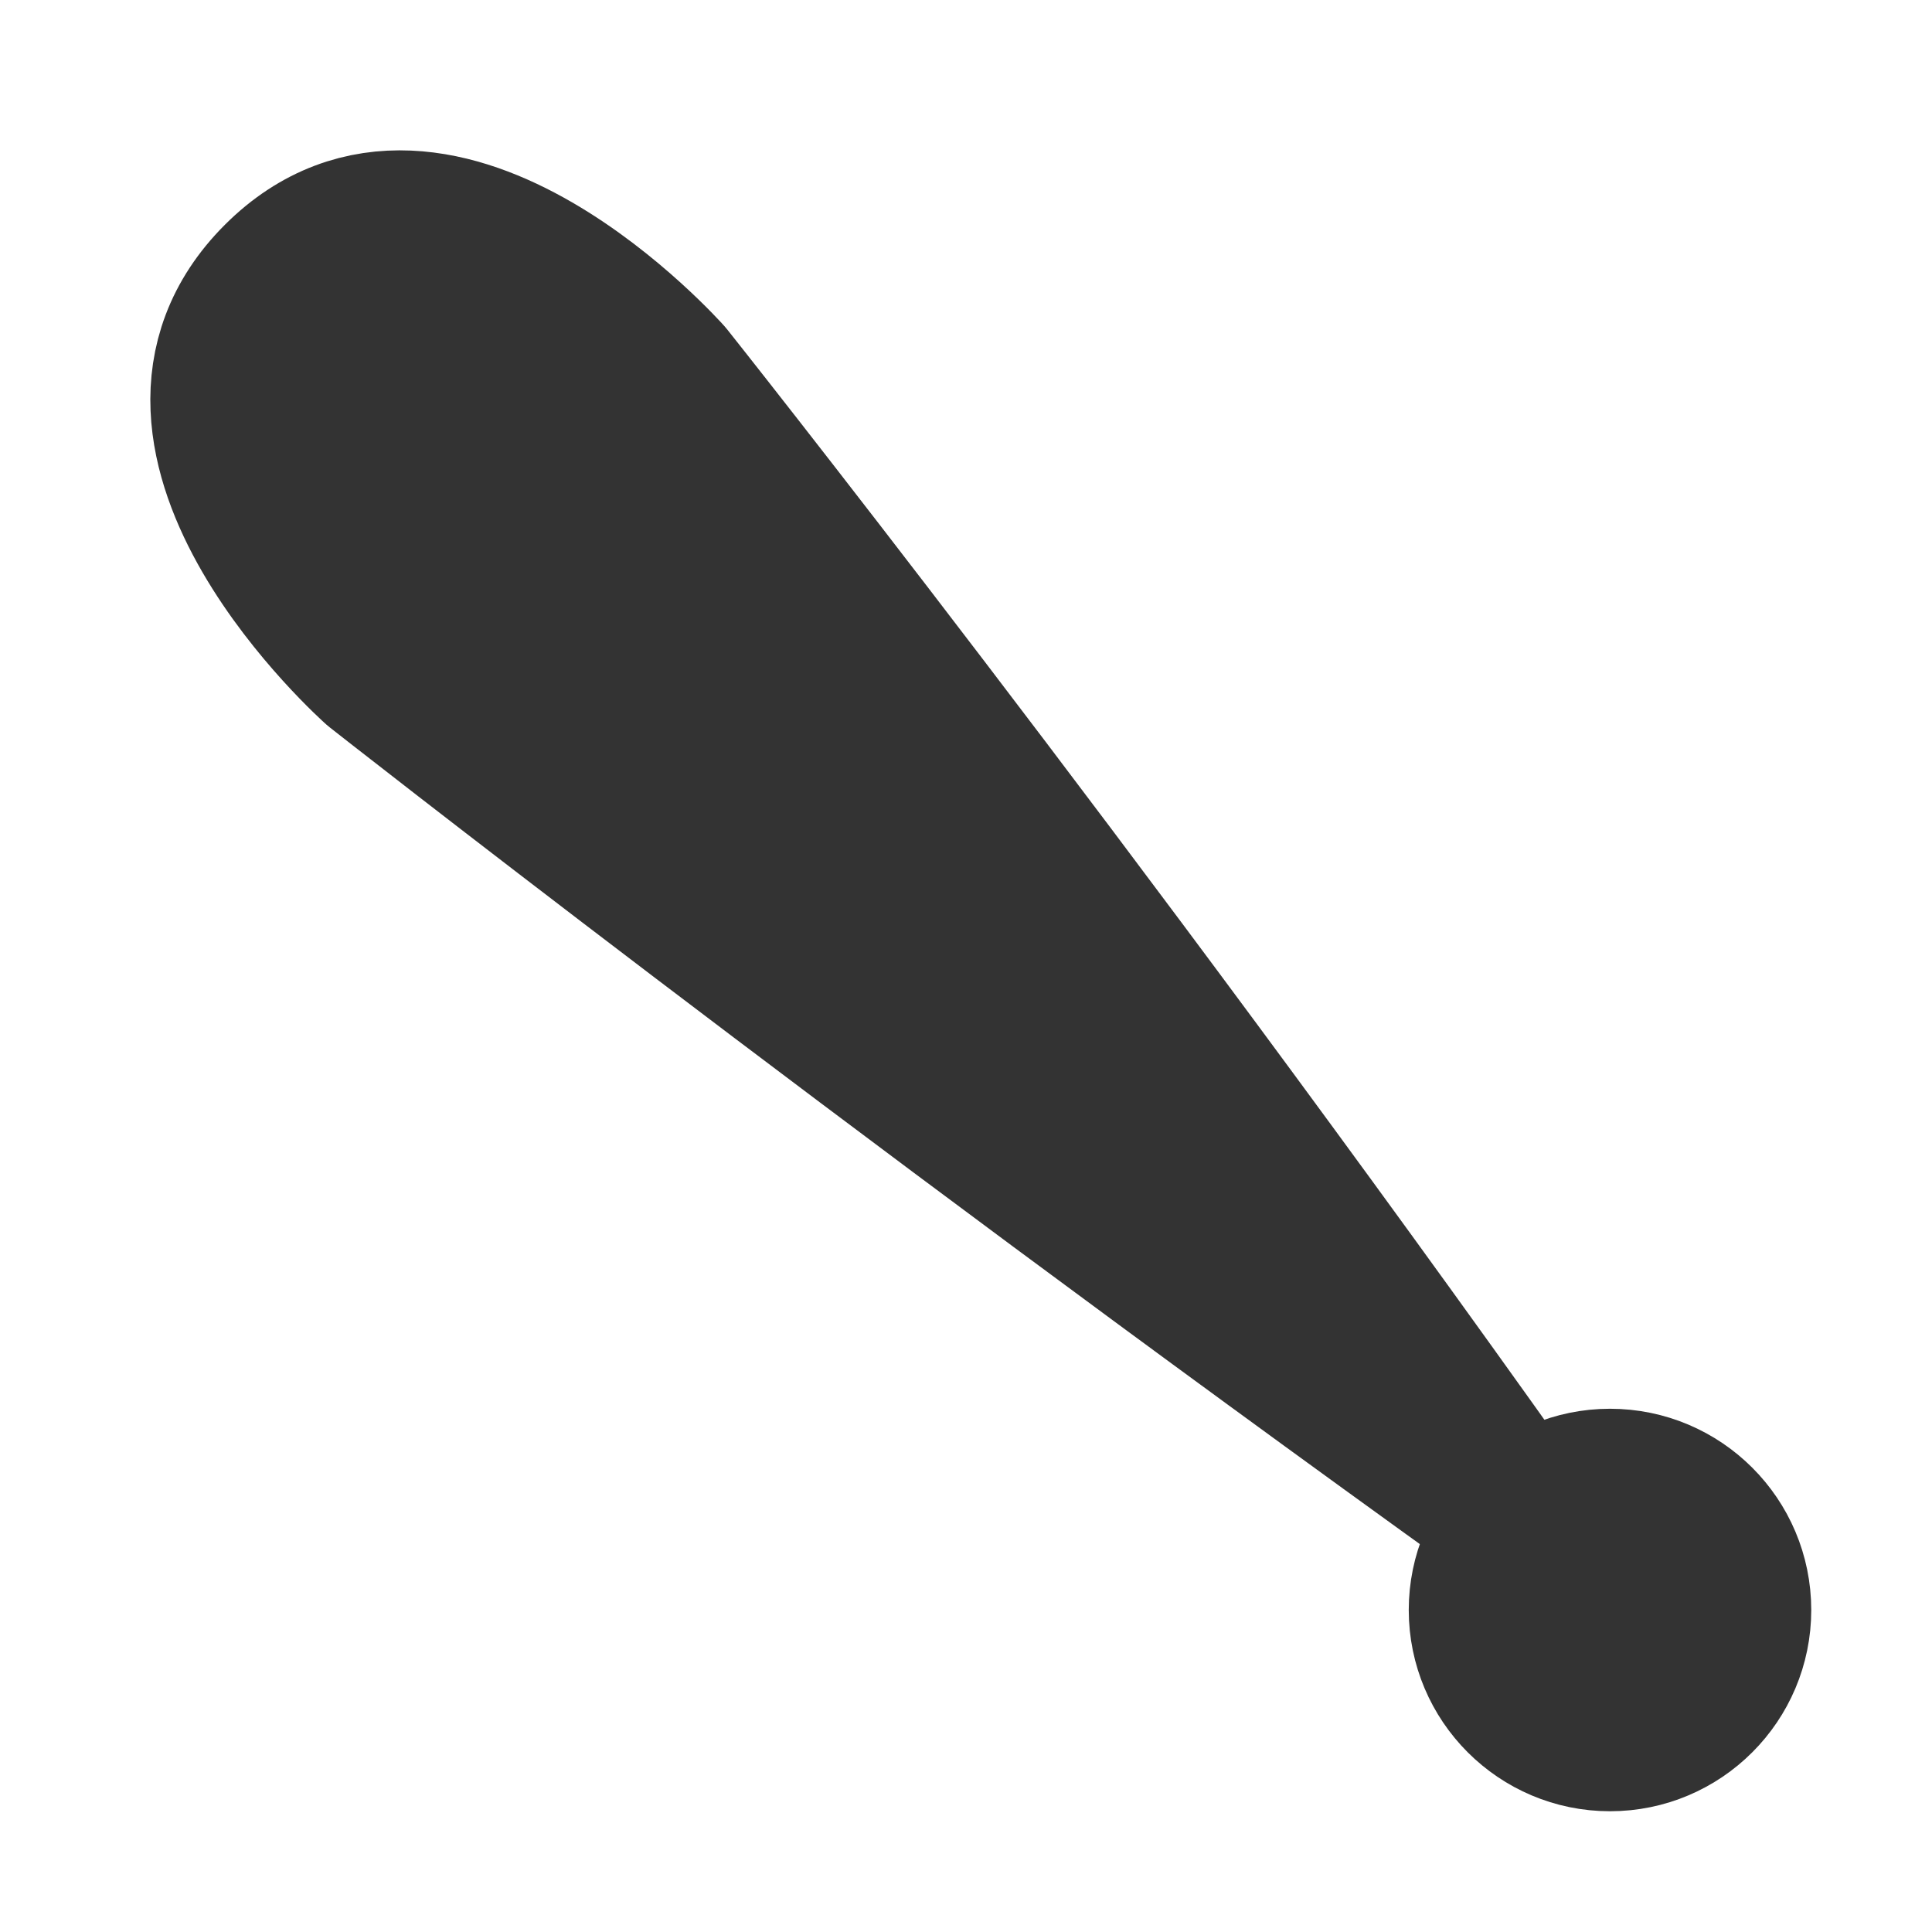 <svg width="24" height="24" viewBox="0 0 24 24" fill="none" xmlns="http://www.w3.org/2000/svg">
<path d="M20 21.5C20.828 21.5 21.5 20.828 21.5 20C21.5 19.172 20.828 18.5 20 18.5C19.172 18.5 18.5 19.172 18.5 20C18.5 20.828 19.172 21.5 20 21.5Z" fill="#333333" stroke="#333333" stroke-width="2"/>
<path d="M8.251 4.715C8.251 4.715 13.25 11 18.75 18.75C10.75 13 4.716 8.251 4.716 8.251C4.716 8.251 1.555 5.445 3.5 3.5C5.445 1.556 8.251 4.715 8.251 4.715Z" fill="#333333" stroke="#333333" stroke-width="2" stroke-linejoin="round"/>
</svg>
